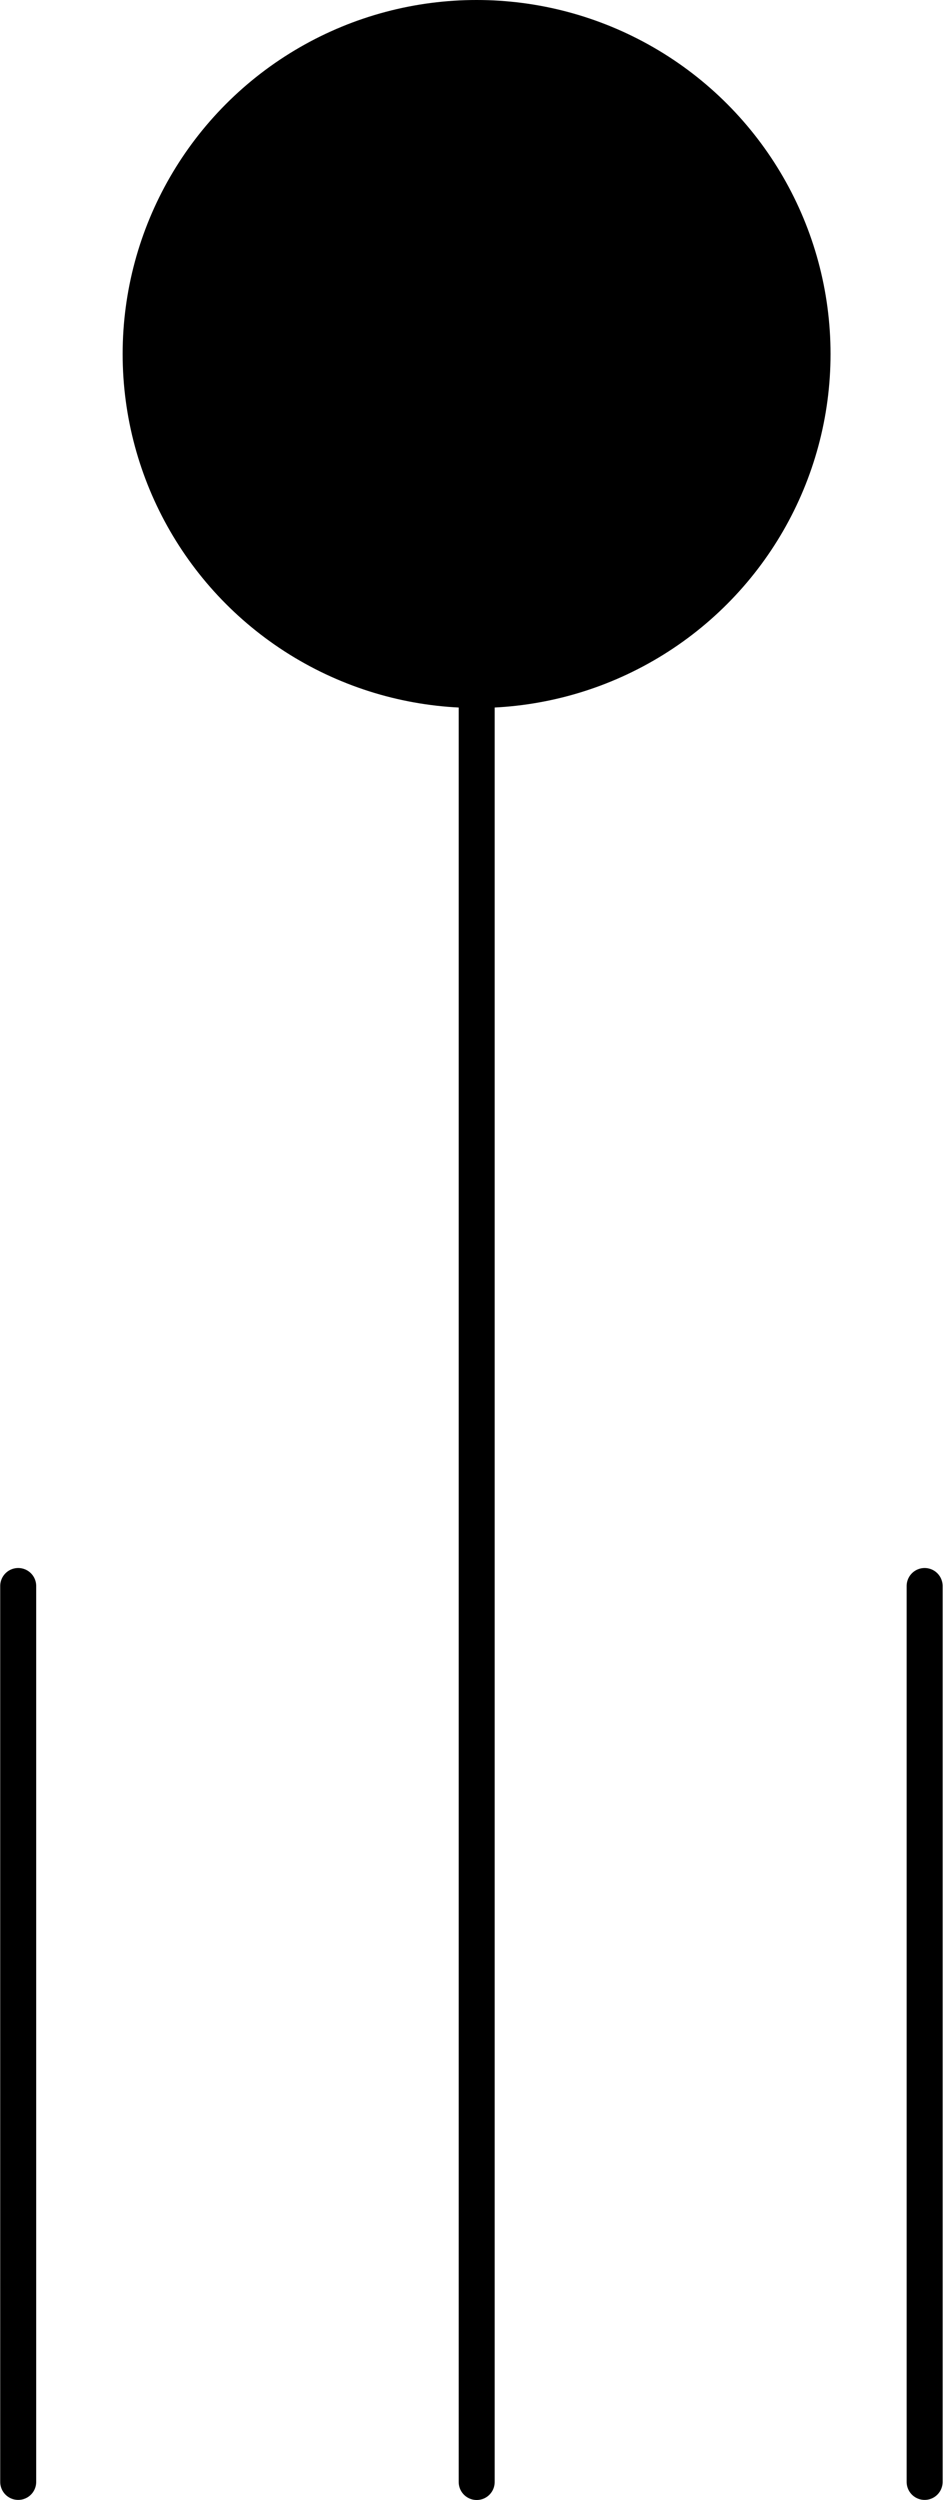 <?xml version="1.0" encoding="UTF-8" standalone="no"?>
<!DOCTYPE svg PUBLIC "-//W3C//DTD SVG 1.1//EN" "http://www.w3.org/Graphics/SVG/1.1/DTD/svg11.dtd">
<!-- Generated by Microsoft Visio, SVG Export PS003A.svg Page-1 -->
<svg xmlns="http://www.w3.org/2000/svg" xmlns:xlink="http://www.w3.org/1999/xlink" xmlns:ev="http://www.w3.org/2001/xml-events"
		width="0.819in" height="2.171in" viewBox="0 0 58.943 156.345" xml:space="preserve" color-interpolation-filters="sRGB"
		class="st3">
	<title>PS003A</title>

	<style type="text/css">
	<![CDATA[
		.st1 {stroke:#000000;stroke-linecap:round;stroke-linejoin:round;stroke-width:2.25}
		.st2 {fill:#000000;stroke:#000000;stroke-linecap:round;stroke-linejoin:round;stroke-width:2.25}
		.st3 {fill:none;fill-rule:evenodd;font-size:12px;overflow:visible;stroke-linecap:square;stroke-miterlimit:3}
	]]>
	</style>

	<g>
		<title>Page-1</title>
		<g id="shape1518-1" transform="translate(157.47,99.185) rotate(90)">
			<title>Sheet.1518</title>
			<path d="M0 156.35 L56.03 156.35" class="st1"/>
		</g>
		<g id="shape1519-4" transform="translate(214.163,99.185) rotate(90)">
			<title>Sheet.1519</title>
			<path d="M0 156.35 L56.03 156.35" class="st1"/>
		</g>
		<g id="shape1520-7" transform="translate(8.777,-113.194)">
			<title>Sheet.1520</title>
			<ellipse cx="21.013" cy="135.332" rx="21.013" ry="21.013" class="st2"/>
		</g>
		<g id="shape1521-9" transform="translate(186.146,43.151) rotate(90)">
			<title>Sheet.1521</title>
			<path d="M0 156.35 L112.07 156.35" class="st1"/>
		</g>
	</g>
</svg>
